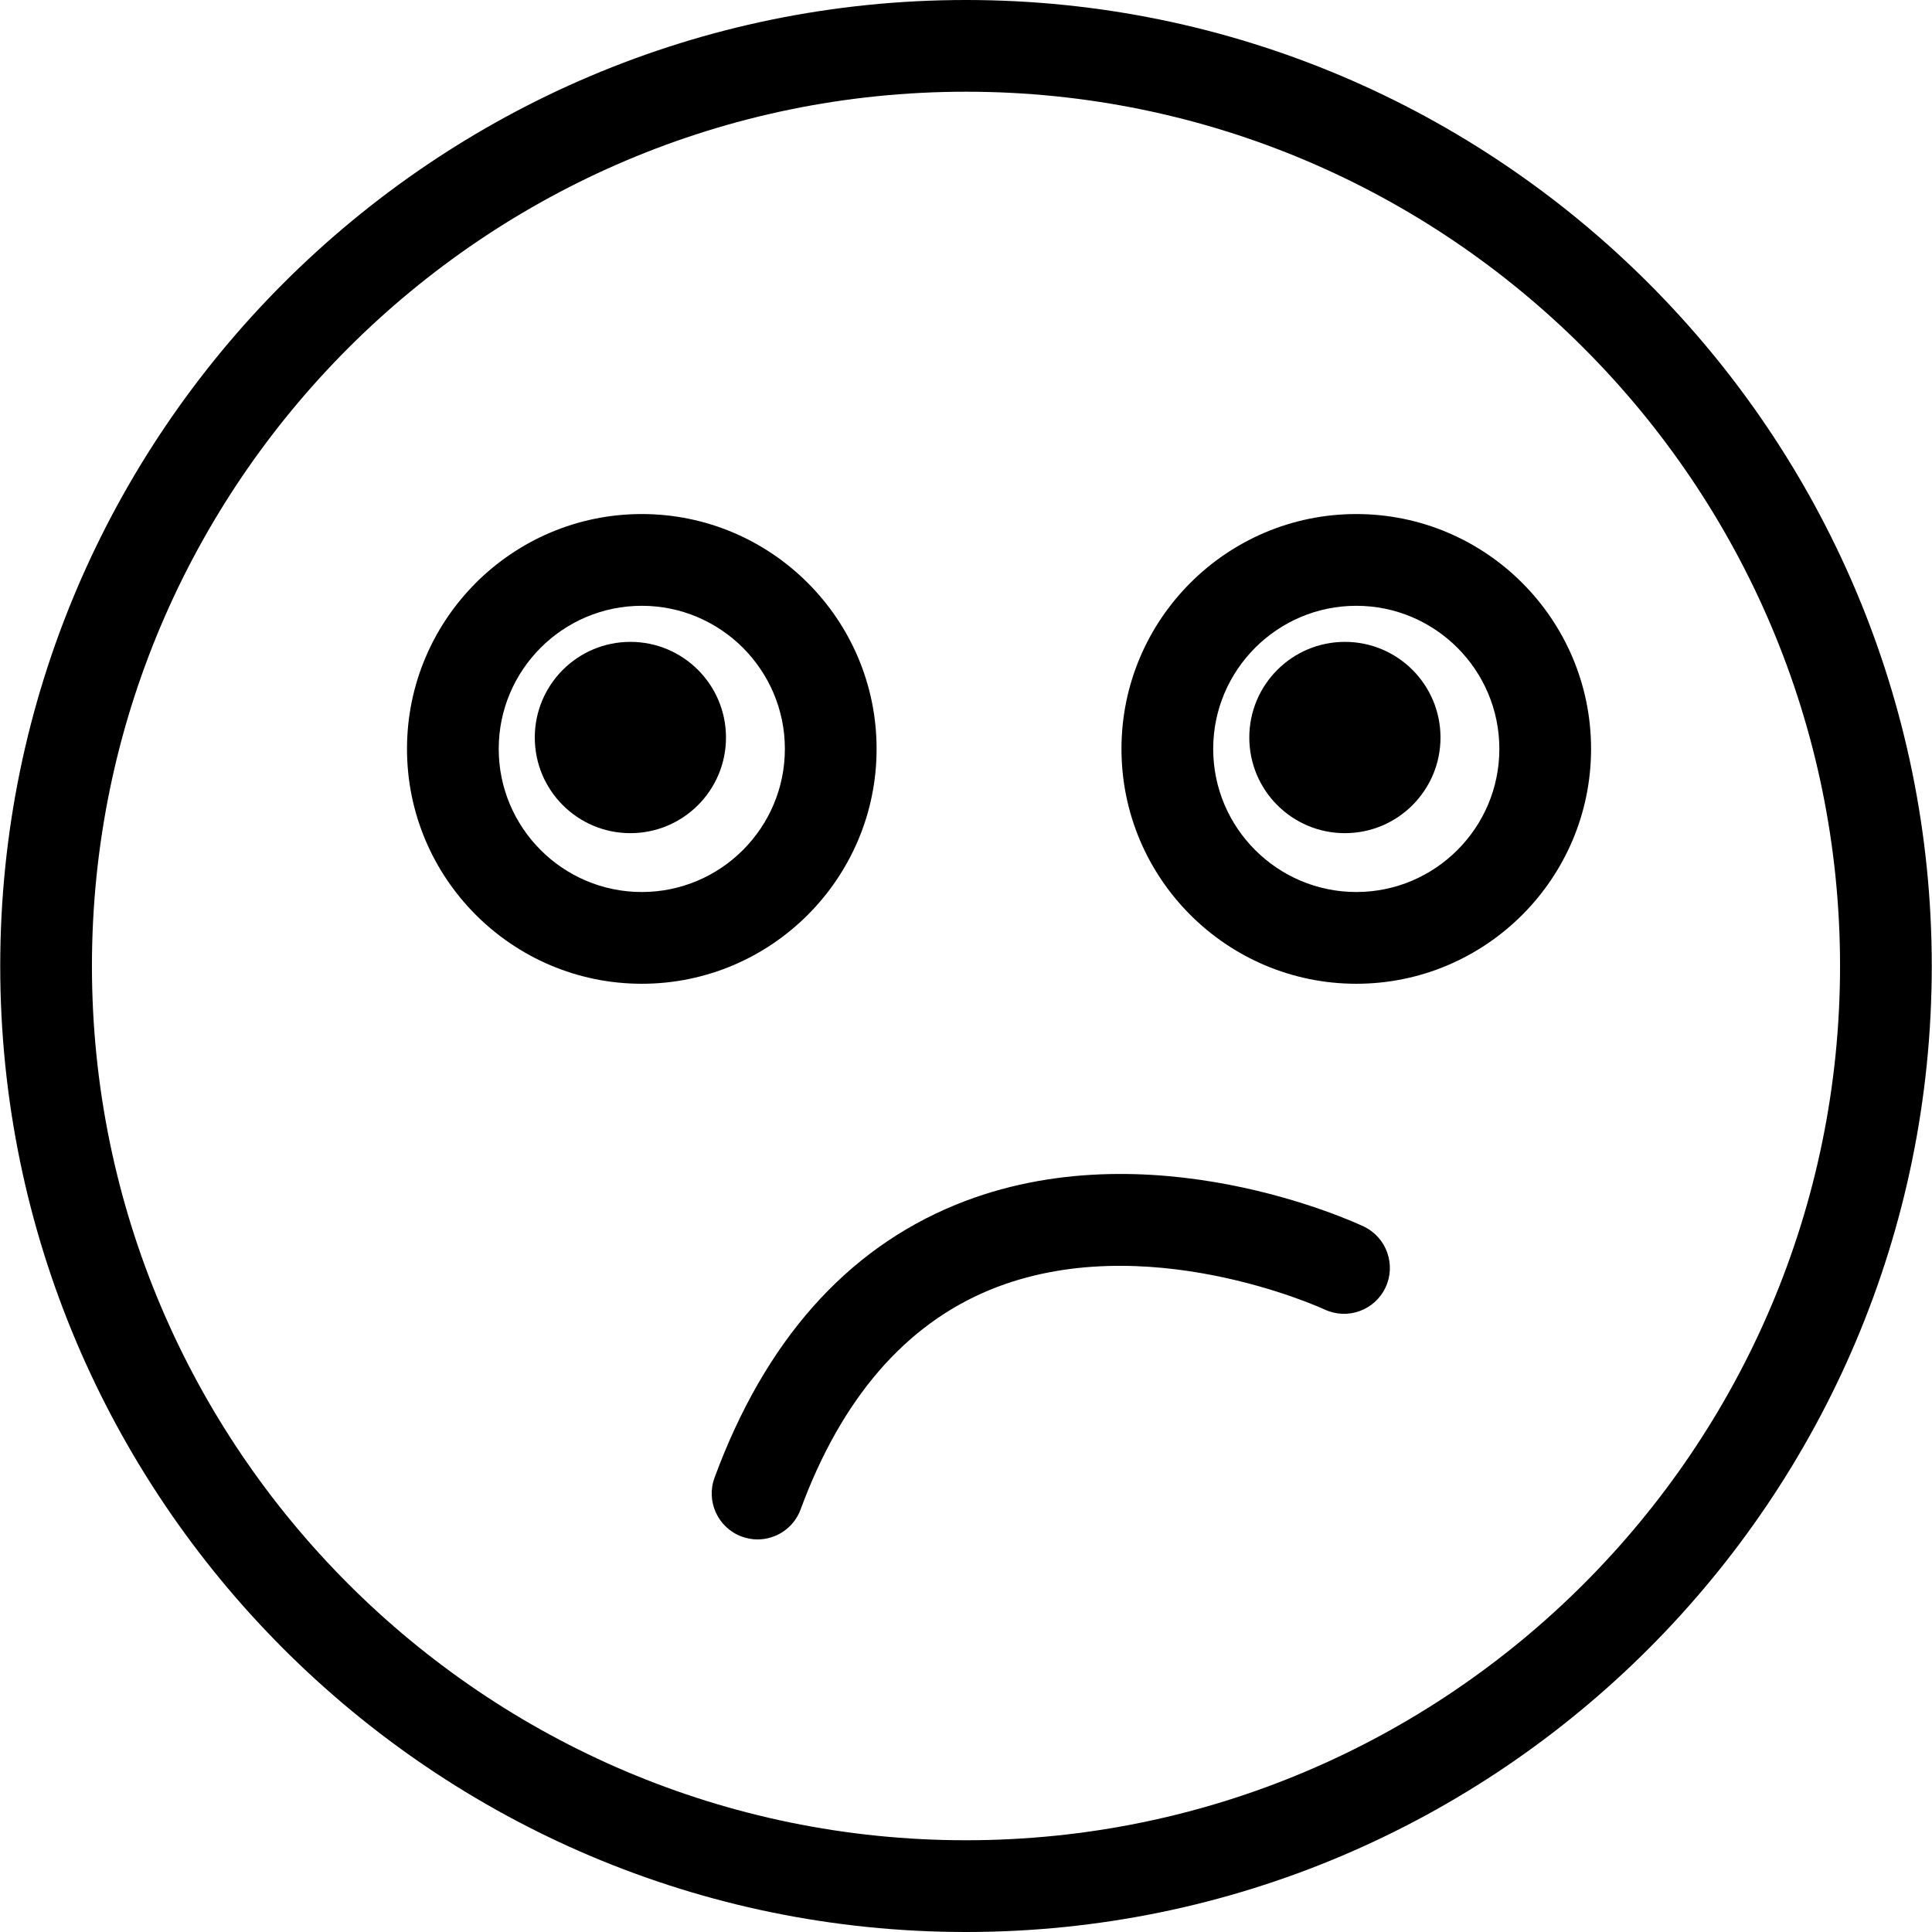 <?xml version="1.0" encoding="iso-8859-1"?>
<!-- Generator: Adobe Illustrator 19.1.0, SVG Export Plug-In . SVG Version: 6.00 Build 0)  -->
<svg version="1.1" id="Capa_1" xmlns="http://www.w3.org/2000/svg" xmlns:xlink="http://www.w3.org/1999/xlink" x="0px" y="0px"
	 viewBox="0 0 567.41 567.41" style="enable-background:new 0 0 567.41 567.41;" xml:space="preserve">
<g>
	<g>
		<g id="group-40svg">
			<path id="path-1_33_" d="M398.333,288.922c-38.034,0-68.967-30.941-68.967-68.976s30.932-68.976,68.967-68.976
				c38.016,0,68.949,30.941,68.949,68.976S436.35,288.922,398.333,288.922z M398.333,177.916c-23.174,0-42.03,18.856-42.03,42.03
				s18.856,42.03,42.03,42.03c23.165,0,42.012-18.856,42.012-42.03S421.499,177.916,398.333,177.916z"/>
			<path id="path-2_33_" d="M188.489,288.922c-38.025,0-68.958-30.941-68.958-68.976s30.932-68.976,68.958-68.976
				s68.958,30.941,68.958,68.976S226.505,288.922,188.489,288.922z M188.489,177.916c-23.174,0-42.021,18.856-42.021,42.03
				s18.847,42.03,42.021,42.03s42.021-18.856,42.021-42.03S211.654,177.916,188.489,177.916z"/>
			<path id="path-3_33_" d="M222.501,452.112c-1.553,0-3.125-0.269-4.66-0.835c-6.977-2.568-10.559-10.317-7.982-17.302
				c14.734-40.01,38.591-66.982,70.906-80.181c56.387-23.031,117.174,5.199,119.733,6.411c6.716,3.188,9.58,11.215,6.402,17.94
				c-3.179,6.725-11.197,9.589-17.922,6.42c-0.862-0.395-53.047-24.297-98.184-5.773c-24.943,10.245-43.664,31.947-55.66,64.504
				C233.131,448.736,227.969,452.112,222.501,452.112z"/>
			<path id="path-4_33_" d="M423.061,216.606c0,15.506-12.57,28.086-28.077,28.086c-15.507,0-28.077-12.579-28.077-28.086
				c0-15.515,12.57-28.095,28.077-28.095S423.061,201.09,423.061,216.606z"/>
			<path id="path-5_24_" d="M213.216,216.606c0,15.506-12.57,28.086-28.077,28.086c-15.506,0-28.077-12.579-28.077-28.086
				c0-15.515,12.57-28.095,28.077-28.095S213.216,201.09,213.216,216.606z"/>
			<path id="path-6_16_" d="M283.7,567.41c-156.394,0-283.633-127.266-283.633-283.705S127.307,0,283.7,0
				c156.403,0,283.642,127.266,283.642,283.705S440.094,567.41,283.7,567.41z M283.7,26.937
				c-141.543,0-256.697,115.19-256.697,256.768S142.158,540.464,283.7,540.464c141.552,0,256.705-115.181,256.705-256.759
				S425.243,26.937,283.7,26.937z"/>
		</g>
	</g>
</g>
<g>
</g>
<g>
</g>
<g>
</g>
<g>
</g>
<g>
</g>
<g>
</g>
<g>
</g>
<g>
</g>
<g>
</g>
<g>
</g>
<g>
</g>
<g>
</g>
<g>
</g>
<g>
</g>
<g>
</g>
</svg>
